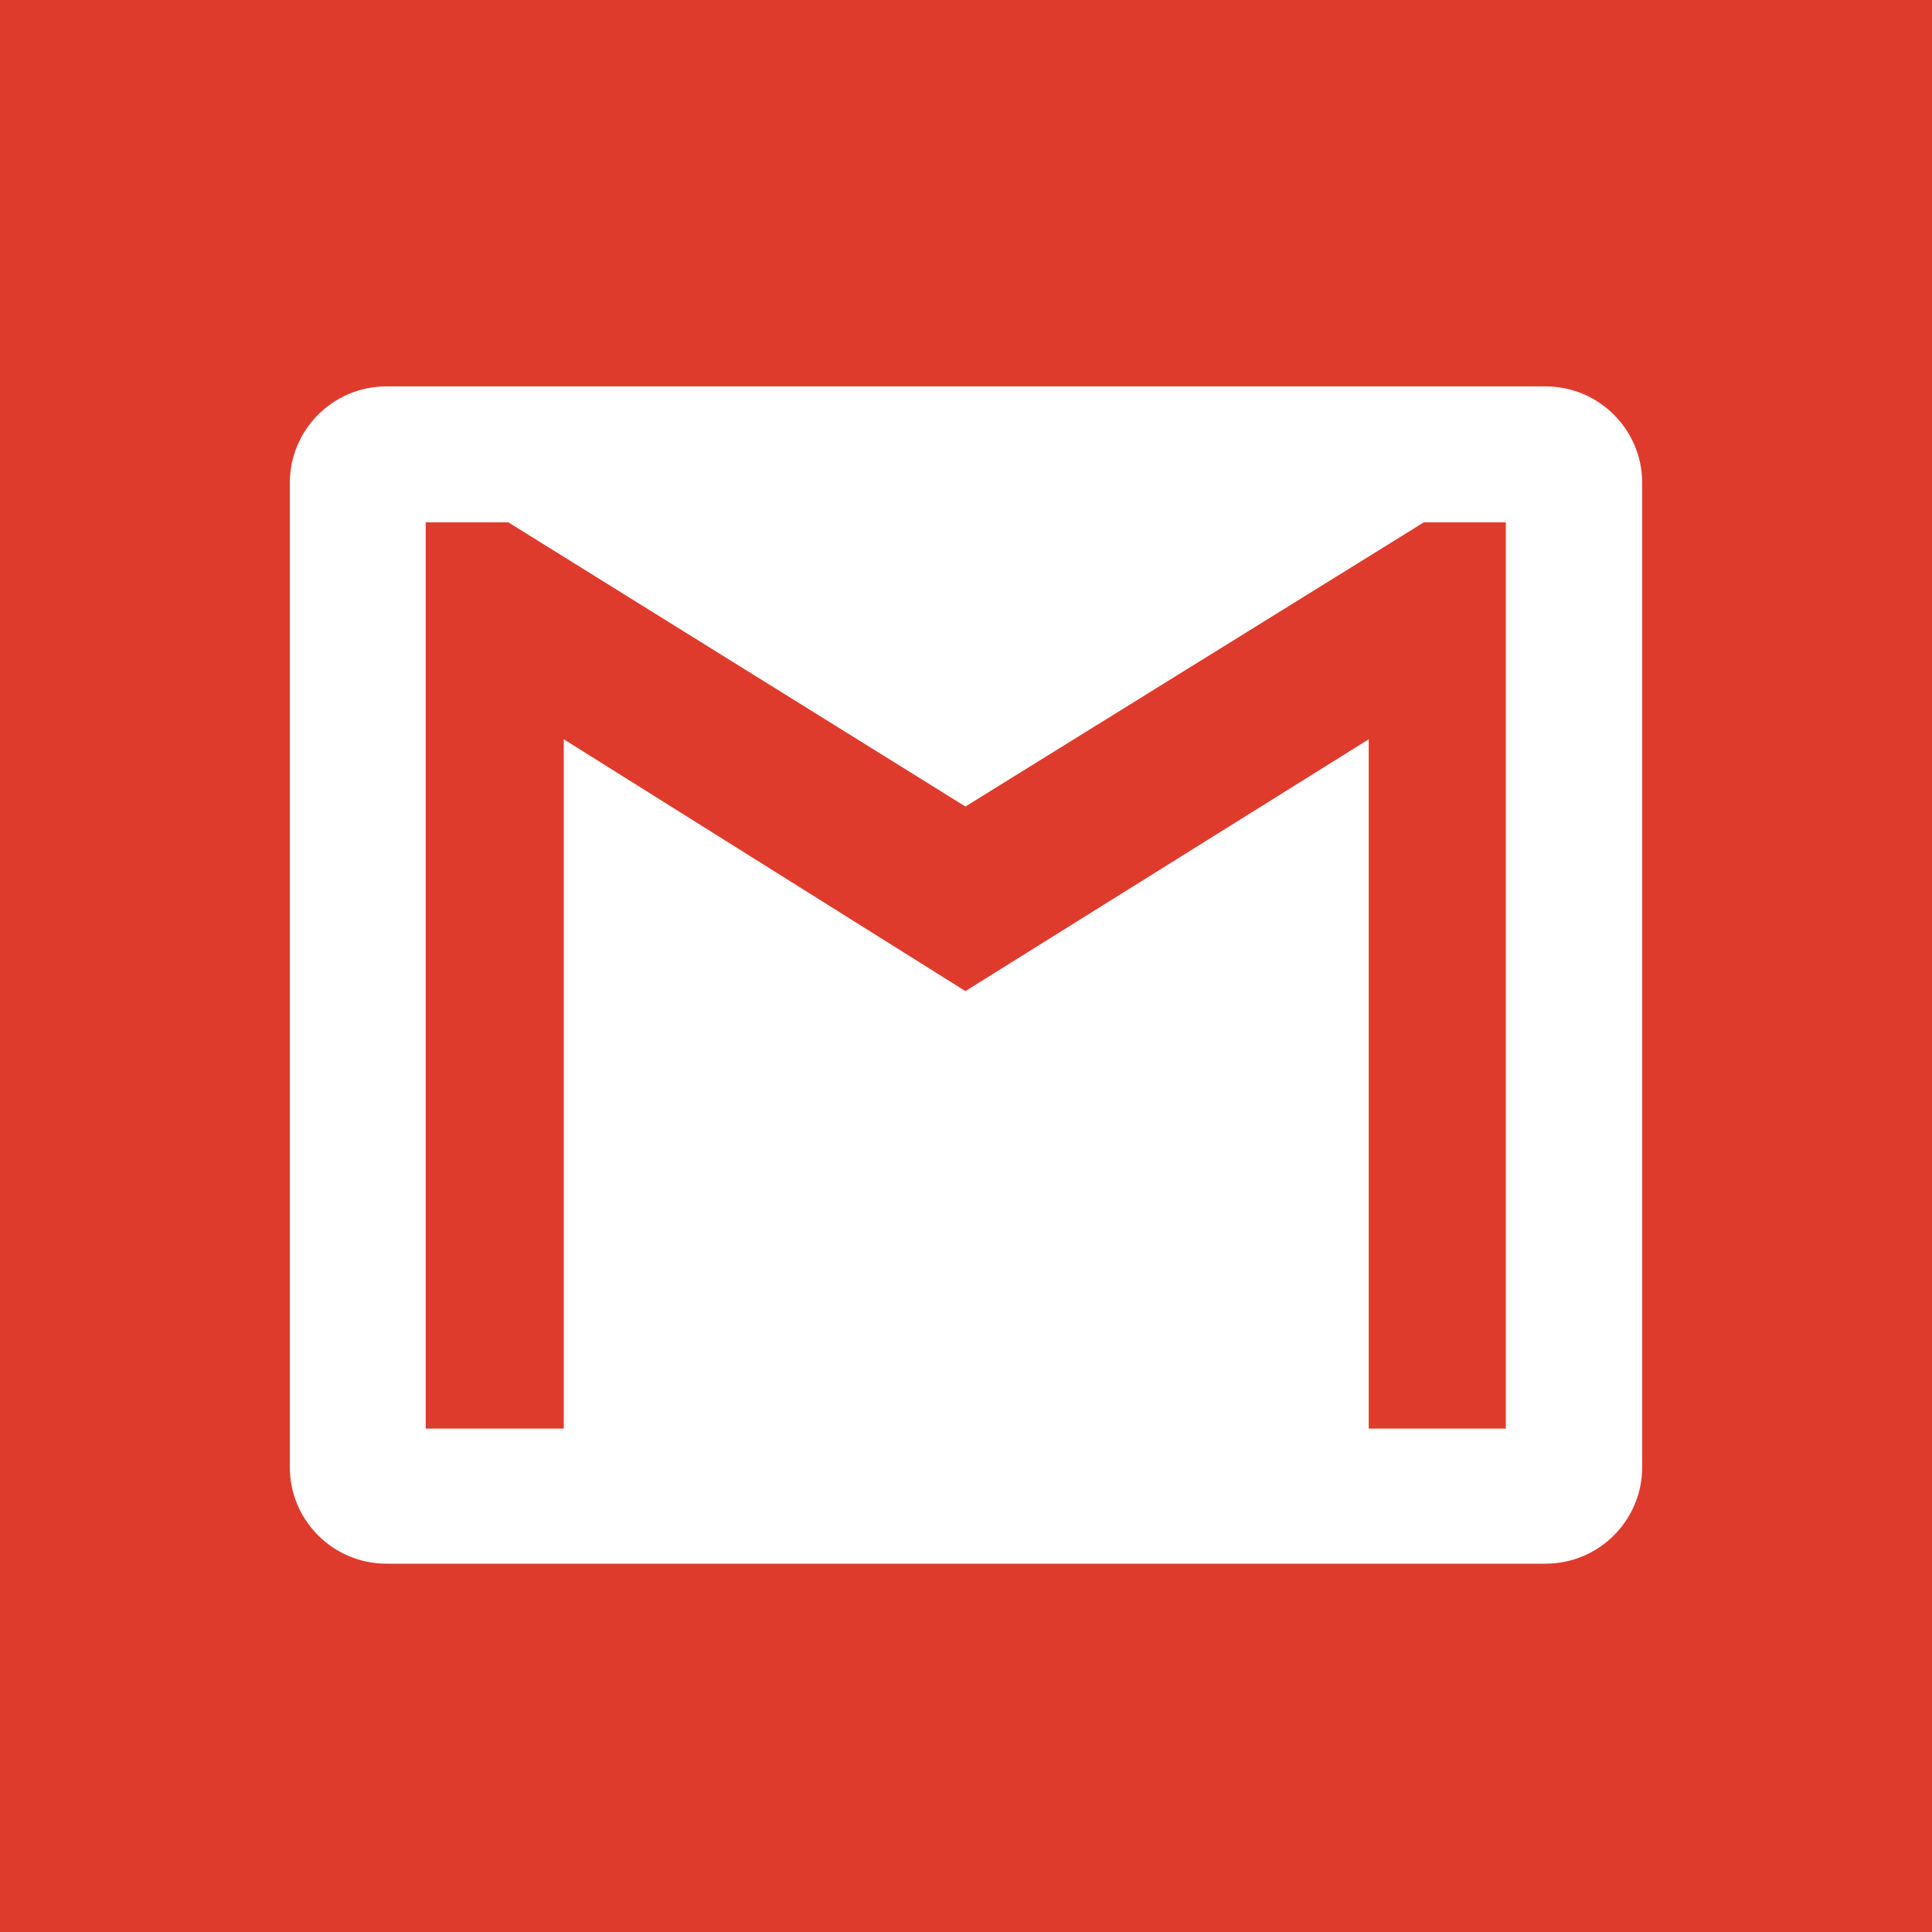 <?xml version="1.0" encoding="UTF-8"?>
<svg width="20px" height="20px" viewBox="0 0 20 20" version="1.1" xmlns="http://www.w3.org/2000/svg" xmlns:xlink="http://www.w3.org/1999/xlink">
    <!-- Generator: Sketch 57.1 (83088) - https://sketch.com -->
    <title>Group</title>
    <desc>Created with Sketch.</desc>
    <g id="List-Builder" stroke="none" stroke-width="1" fill="none" fill-rule="evenodd">
        <g id="Group">
            <g id="Group-4-Copy-4" fill="#DF3B2D">
                <g id="Group-21">
                    <rect id="Rectangle-4" x="0" y="0" width="20" height="20"></rect>
                </g>
            </g>
            <path d="M16,4 C16.552,4 17,4.448 17,5 L17,15.187 C17,15.739 16.552,16.187 16,16.187 L4,16.187 C3.448,16.187 3,15.739 3,15.187 L3,5 C3,4.448 3.448,4 4,4 L16,4 Z M5.262,5.407 L4.407,5.407 L4.407,14.789 L5.836,14.789 L5.836,7.653 L9.994,10.26 L14.169,7.653 L14.169,14.789 L15.588,14.789 L15.588,5.407 L14.74,5.407 L9.994,8.349 L5.262,5.407 Z" id="Combined-Shape" fill="#FFFFFF"></path>
        </g>
    </g>
</svg>